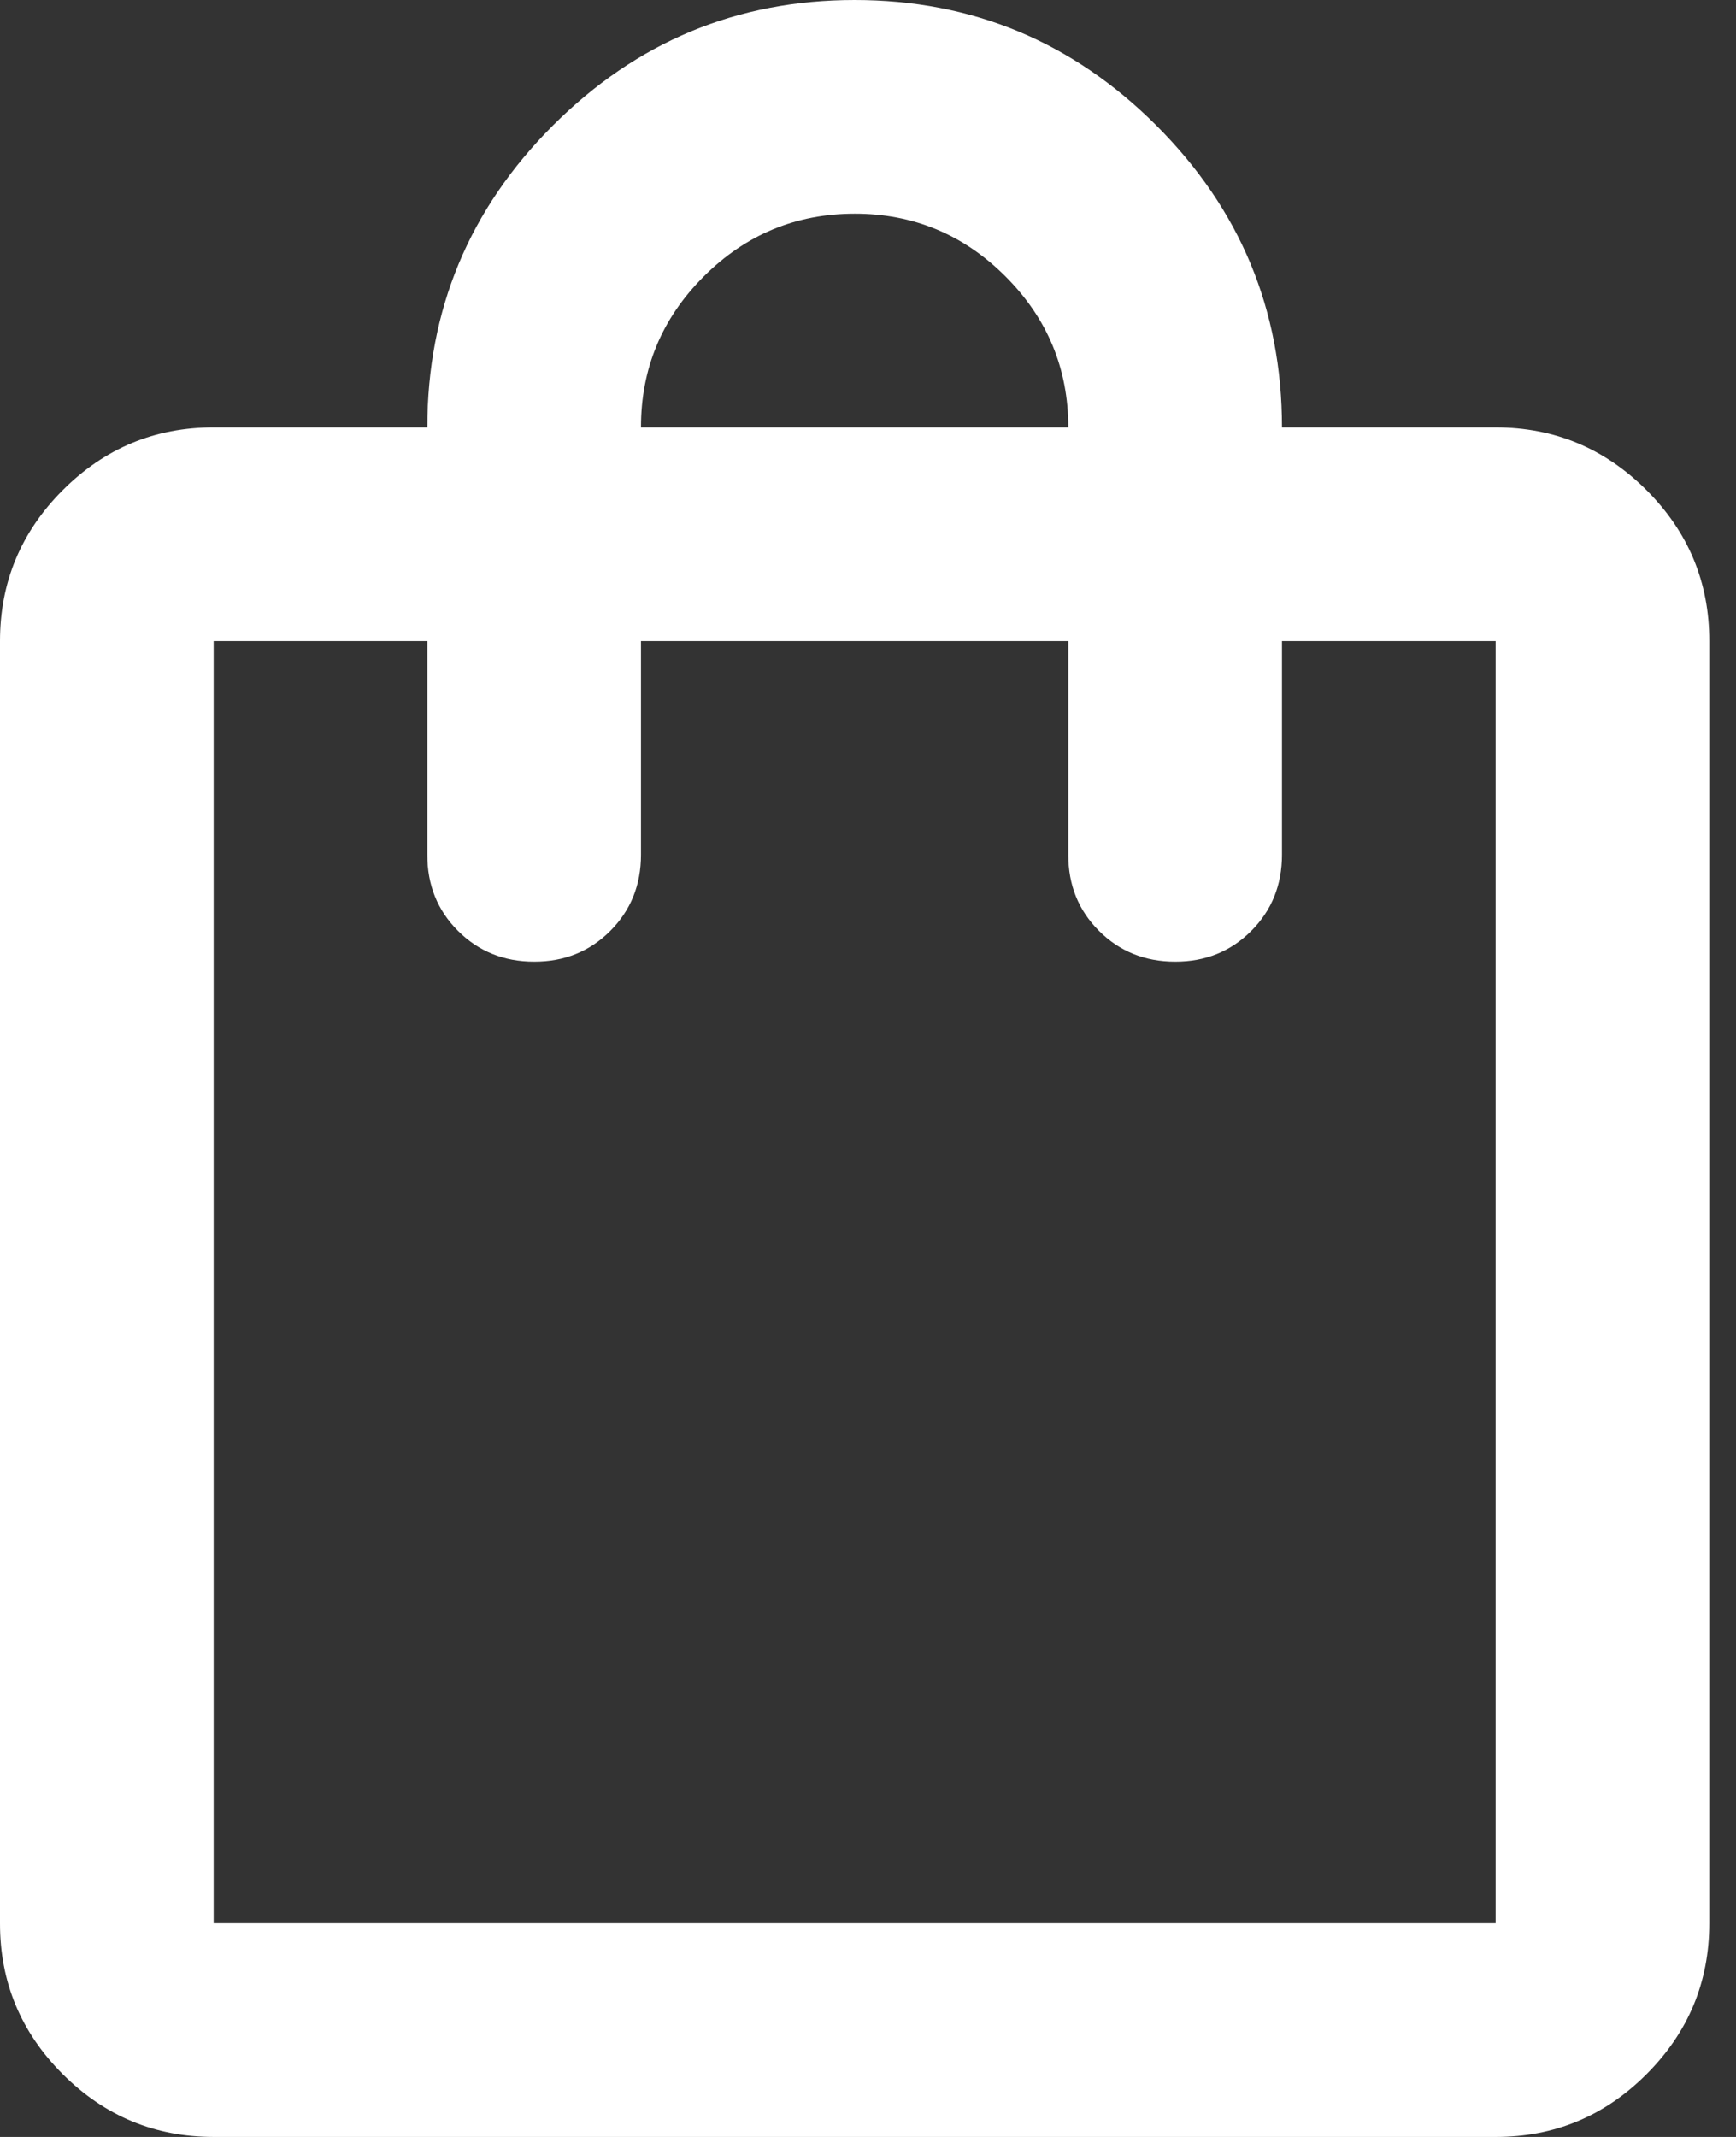 <svg width="52" height="64" viewBox="0 0 52 64" fill="none" xmlns="http://www.w3.org/2000/svg">
<rect x="0" y="0" width="52" height="64" fill="#333333" stroke="none"/>
<path d="M6.4 64C4.64 64 3.133 63.373 1.878 62.118C0.624 60.864 -0.002 59.358 5.43294e-06 57.6V19.2C5.43294e-06 17.44 0.627 15.933 1.882 14.678C3.136 13.424 4.642 12.798 6.4 12.8H12.8C12.8 9.28 14.053 6.267 16.56 3.76C19.067 1.253 22.08 0 25.6 0C29.12 0 32.133 1.253 34.64 3.76C37.147 6.267 38.4 9.28 38.4 12.8H44.8C46.56 12.8 48.067 13.427 49.322 14.682C50.576 15.936 51.202 17.442 51.2 19.2V57.6C51.2 59.36 50.573 60.867 49.318 62.122C48.064 63.376 46.558 64.002 44.8 64H6.4ZM6.4 57.6H44.8V19.2H38.4V25.6C38.4 26.507 38.093 27.267 37.478 27.882C36.864 28.496 36.105 28.802 35.2 28.8C34.293 28.8 33.533 28.493 32.918 27.878C32.304 27.264 31.998 26.505 32 25.6V19.2H19.2V25.6C19.2 26.507 18.893 27.267 18.278 27.882C17.664 28.496 16.904 28.802 16 28.8C15.093 28.8 14.333 28.493 13.718 27.878C13.104 27.264 12.798 26.505 12.8 25.6V19.2H6.4V57.6ZM19.2 12.8H32C32 11.04 31.373 9.533 30.118 8.278C28.864 7.024 27.358 6.398 25.6 6.4C23.84 6.4 22.333 7.027 21.078 8.282C19.824 9.536 19.198 11.042 19.2 12.8Z" fill="white"/>
</svg>
